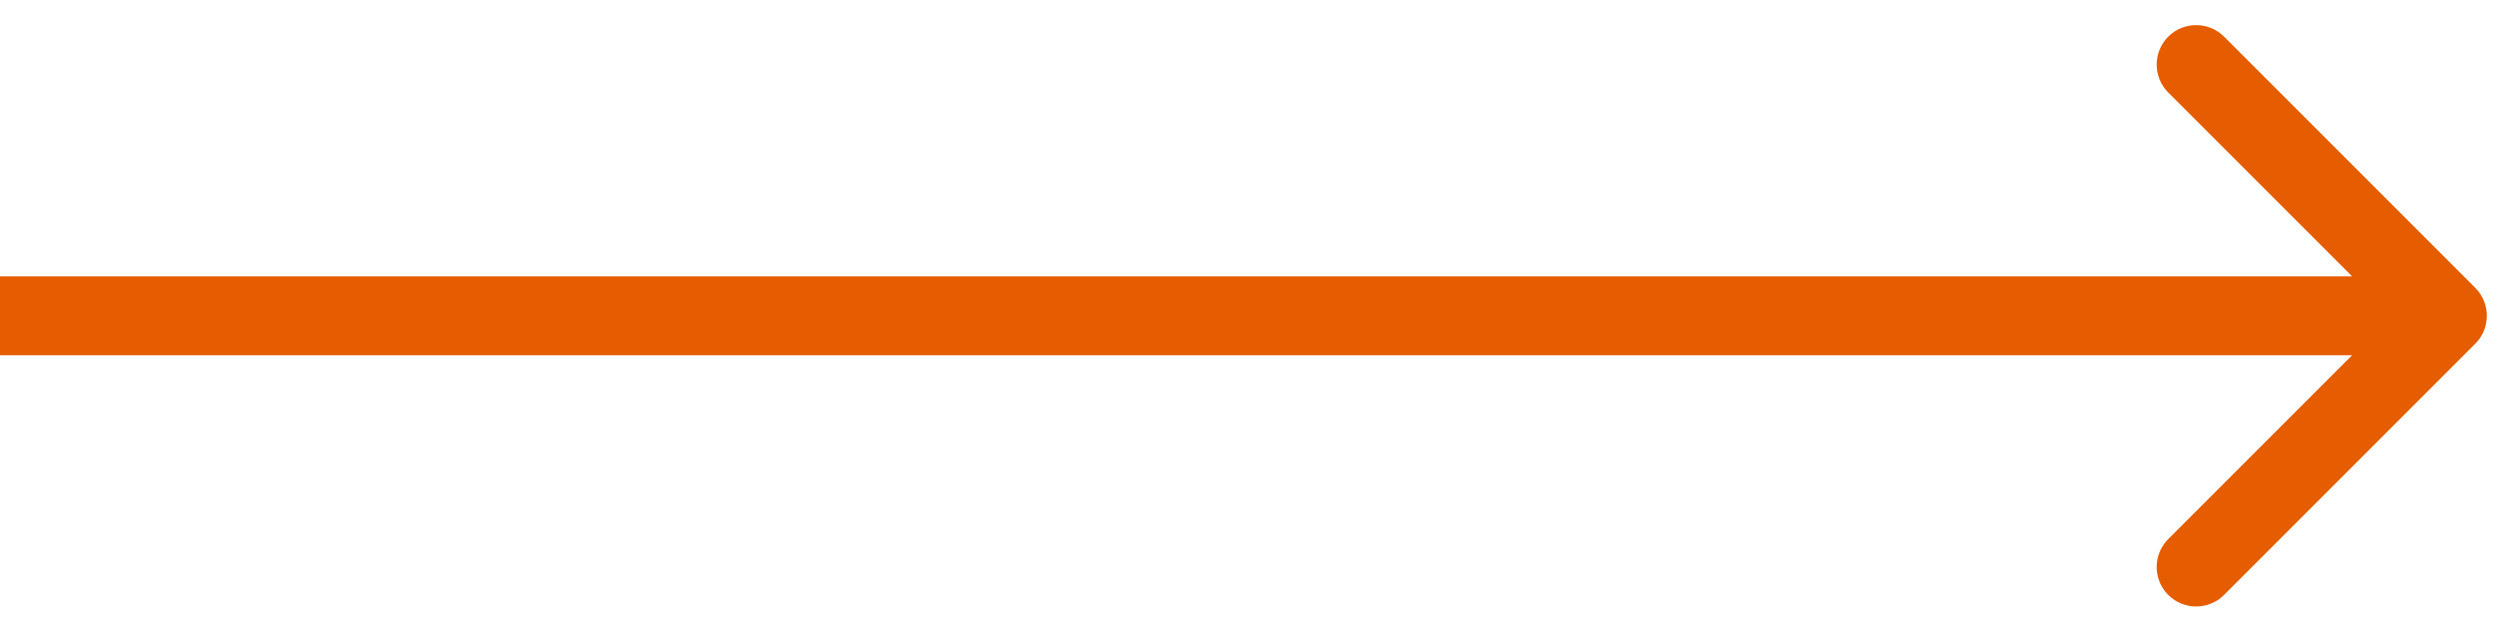 <svg width="95" height="24" viewBox="0 0 95 24" fill="none" xmlns="http://www.w3.org/2000/svg">
<path d="M94.061 13.061C94.646 12.475 94.646 11.525 94.061 10.939L84.515 1.393C83.929 0.808 82.979 0.808 82.393 1.393C81.808 1.979 81.808 2.929 82.393 3.515L90.879 12L82.393 20.485C81.808 21.071 81.808 22.021 82.393 22.607C82.979 23.192 83.929 23.192 84.515 22.607L94.061 13.061ZM0 13.5H93V10.5H0V13.5Z" fill="#E65C00"/>
</svg>
